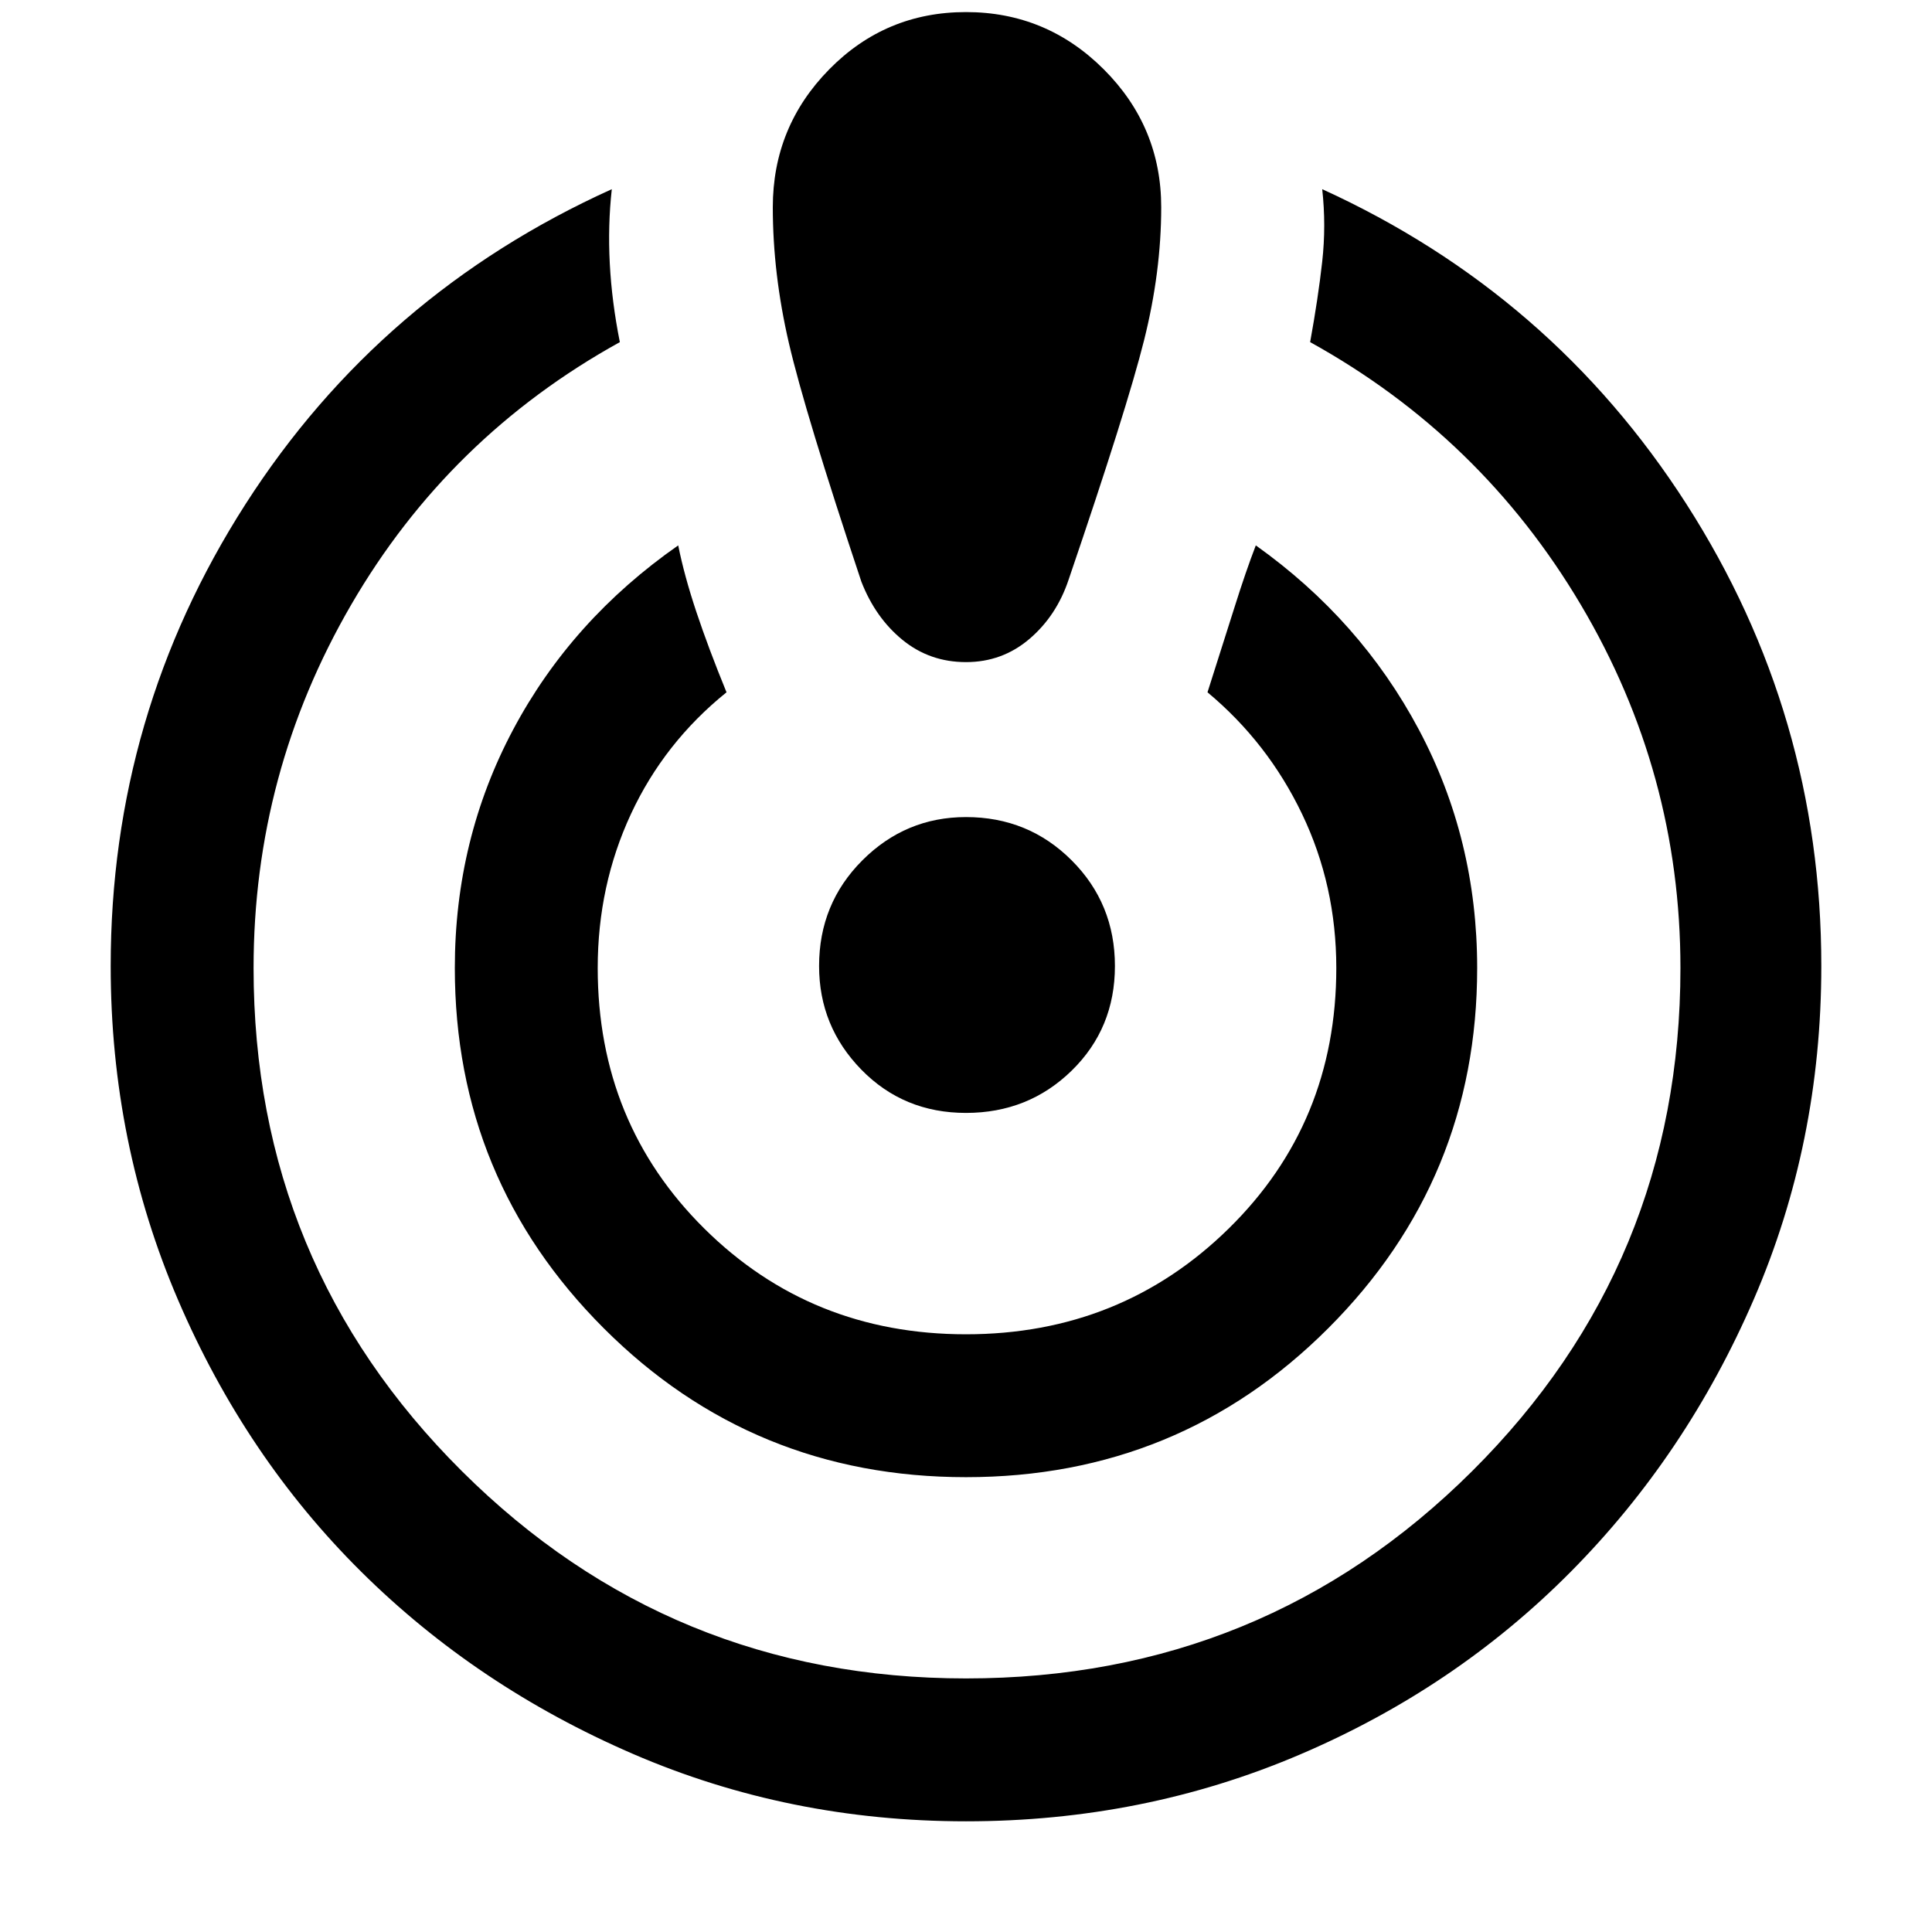 <svg xmlns="http://www.w3.org/2000/svg" height="48" width="48"><path d="M24 45.25Q19.6 45.25 15.725 43.575Q11.85 41.9 8.975 39.05Q6.1 36.2 4.425 32.3Q2.75 28.4 2.75 24Q2.75 17.75 6.1 12.525Q9.45 7.3 15.2 4.7Q15.1 5.6 15.15 6.55Q15.2 7.5 15.4 8.5Q11.15 10.85 8.725 15.025Q6.3 19.2 6.3 24.05Q6.3 31.4 11.475 36.55Q16.65 41.7 24 41.7Q31.4 41.7 36.575 36.55Q41.75 31.4 41.75 24.05Q41.75 19.2 39.275 15.025Q36.8 10.85 32.55 8.5Q32.75 7.4 32.85 6.5Q32.95 5.6 32.85 4.7Q38.55 7.3 41.9 12.525Q45.25 17.75 45.25 24Q45.25 28.4 43.575 32.275Q41.9 36.15 39.025 39.05Q36.15 41.95 32.275 43.6Q28.4 45.25 24 45.25ZM24 36.7Q18.7 36.7 15 33Q11.3 29.3 11.3 24.05Q11.3 20.85 12.75 18.125Q14.2 15.4 16.85 13.55Q17 14.3 17.3 15.2Q17.6 16.1 18.05 17.2Q16.5 18.45 15.675 20.225Q14.85 22 14.85 24.05Q14.85 27.9 17.5 30.525Q20.15 33.15 24 33.15Q27.85 33.15 30.525 30.525Q33.2 27.9 33.2 24.05Q33.2 22 32.35 20.225Q31.5 18.45 30 17.2Q30.4 15.95 30.675 15.075Q30.95 14.2 31.2 13.55Q33.8 15.4 35.25 18.125Q36.7 20.85 36.7 24.05Q36.7 29.3 33 33Q29.3 36.7 24 36.7ZM24 0.3Q26 0.3 27.425 1.725Q28.85 3.15 28.85 5.15Q28.85 6.75 28.425 8.45Q28 10.15 26.55 14.4Q26.25 15.3 25.575 15.875Q24.9 16.45 24 16.45Q23.1 16.45 22.425 15.9Q21.75 15.35 21.4 14.45Q20 10.25 19.6 8.525Q19.2 6.8 19.2 5.15Q19.2 3.15 20.6 1.725Q22 0.3 24 0.3ZM24 27.65Q22.45 27.65 21.4 26.575Q20.35 25.5 20.35 24Q20.35 22.45 21.425 21.375Q22.5 20.3 24 20.3Q25.55 20.3 26.625 21.375Q27.7 22.45 27.7 24Q27.7 25.55 26.625 26.6Q25.55 27.65 24 27.65Z"/></svg>